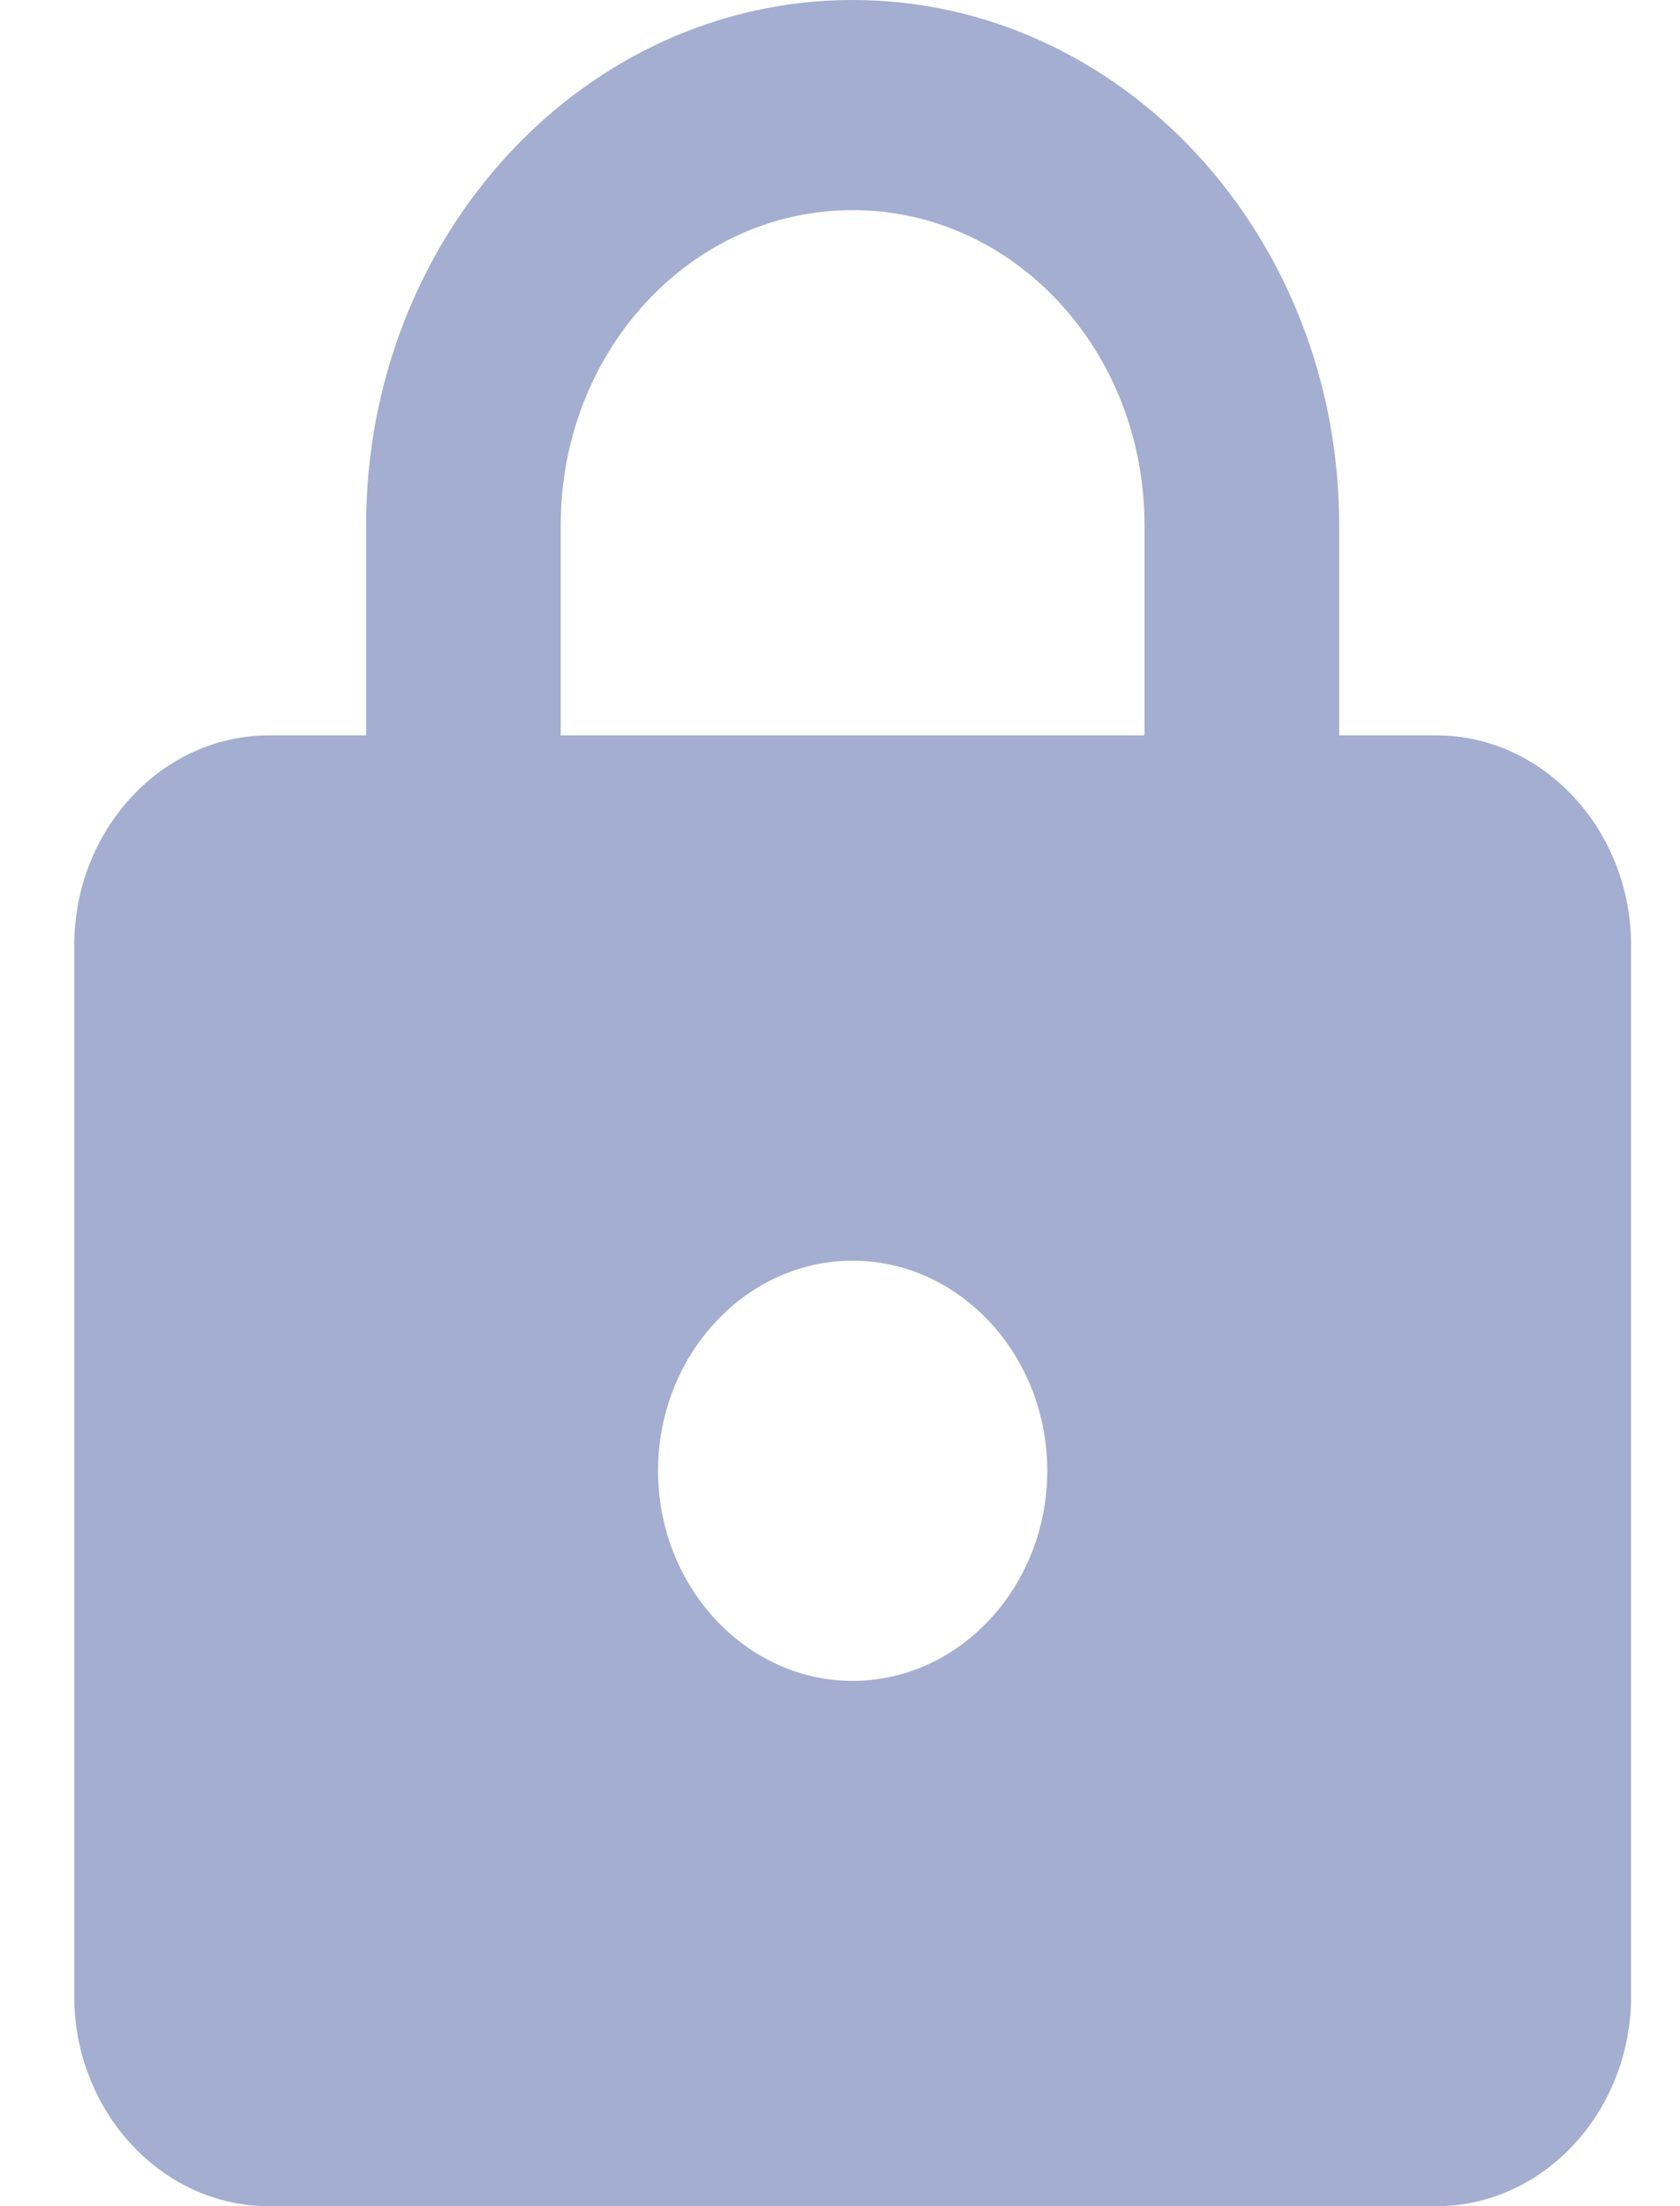 <svg width="16" height="21" viewBox="0 0 16 21" fill="none" xmlns="http://www.w3.org/2000/svg">
<path d="M13.681 7H12.754V5C12.754 2.24 10.678 0 8.12 0C5.563 0 3.487 2.24 3.487 5V7H2.56C1.541 7 0.707 7.9 0.707 9V19C0.707 20.1 1.541 21 2.56 21H13.681C14.7 21 15.534 20.1 15.534 19V9C15.534 7.9 14.7 7 13.681 7ZM8.12 16C7.101 16 6.267 15.1 6.267 14C6.267 12.9 7.101 12 8.12 12C9.14 12 9.974 12.9 9.974 14C9.974 15.1 9.14 16 8.12 16ZM5.34 7V5C5.34 3.34 6.582 2 8.12 2C9.659 2 10.9 3.34 10.9 5V7H5.34Z" fill="#A3AED0"/>
</svg>
